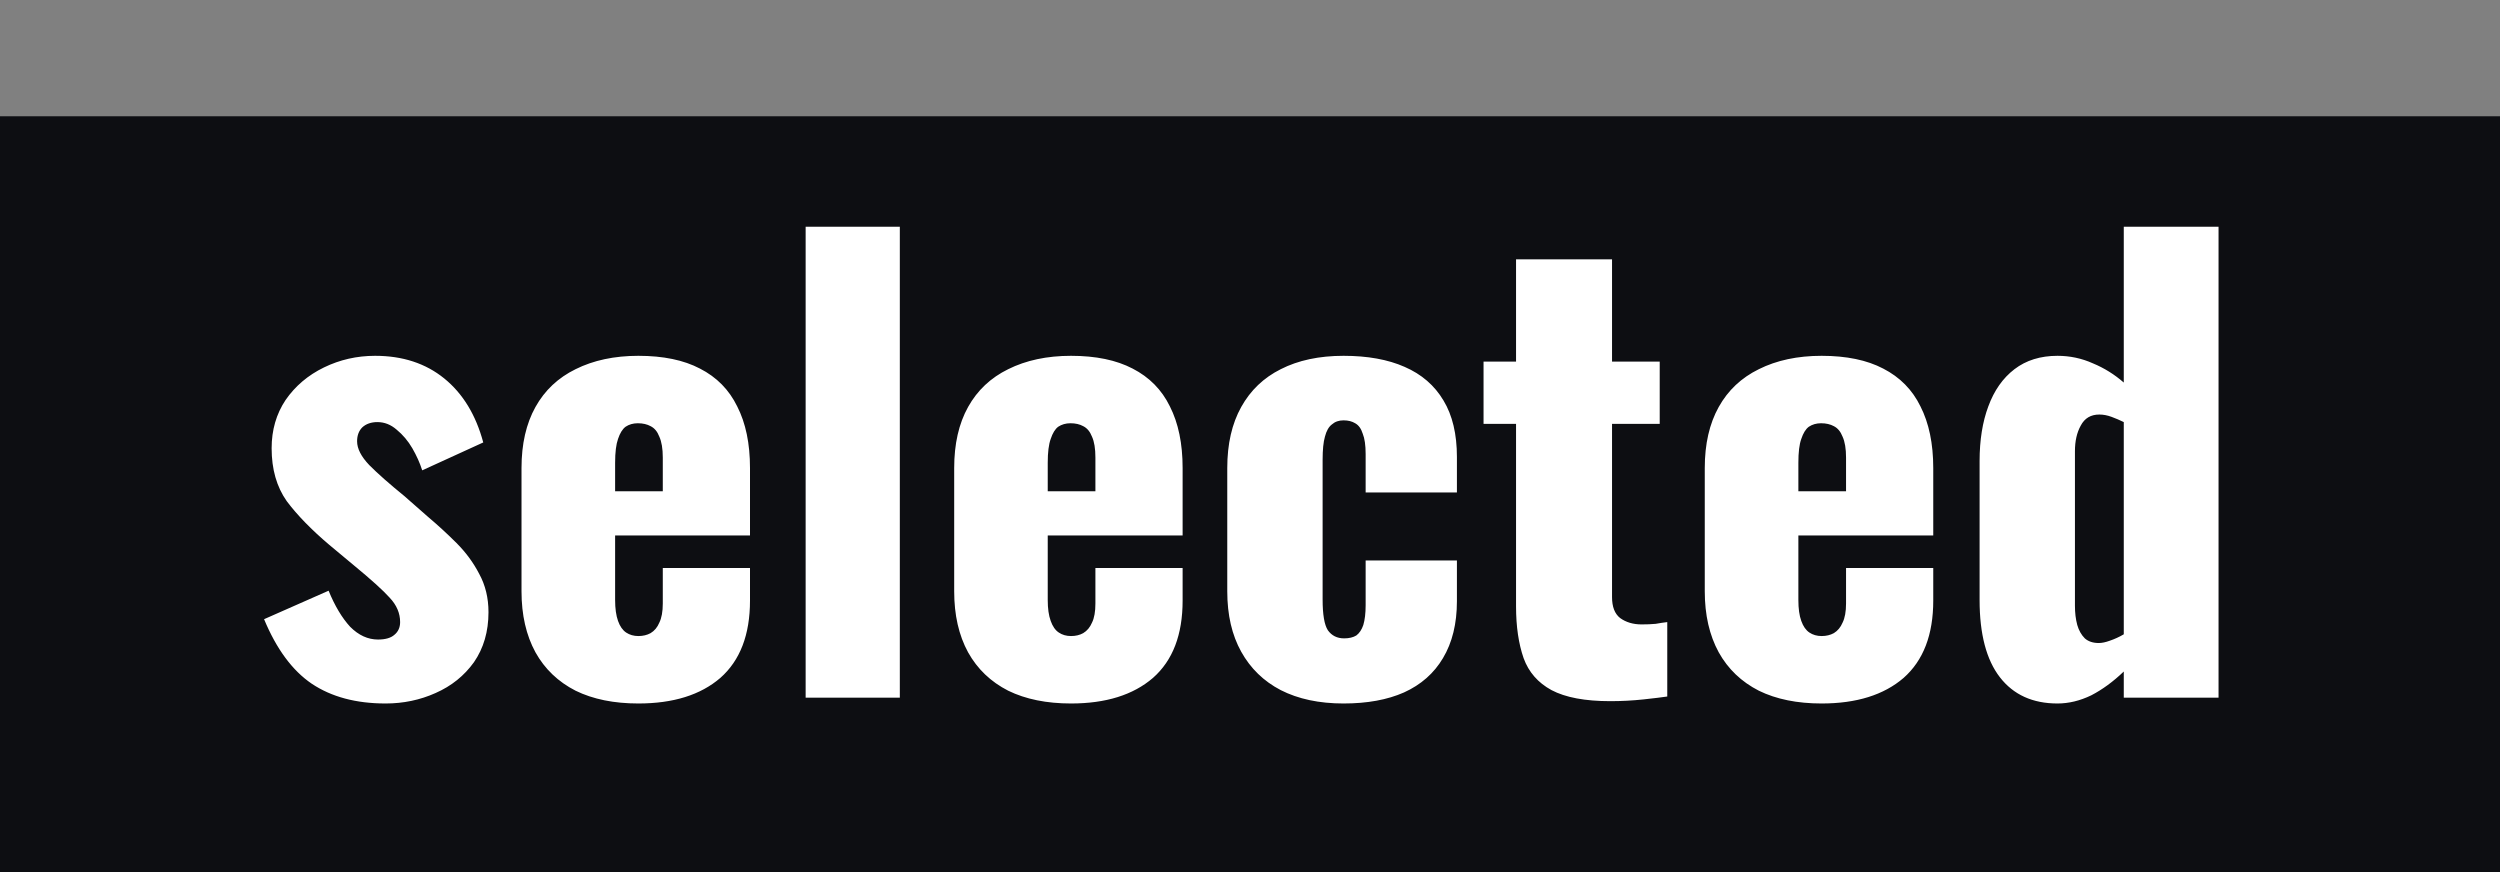<svg xmlns="http://www.w3.org/2000/svg" fill="none" viewBox="0 0 43 15" height="15" width="43">
<rect x="0" y="0" width="43" height="15" fill="#808080" stroke="none"/>
<rect fill="#0D0E12" height="13" width="43" y="2"></rect>
<path fill="white" d="M6.632 12.1C6.125 12.1 5.702 11.987 5.362 11.76C5.028 11.533 4.755 11.163 4.542 10.65L5.652 10.16C5.758 10.42 5.882 10.627 6.022 10.78C6.168 10.927 6.328 11 6.502 11C6.628 11 6.722 10.973 6.782 10.92C6.848 10.867 6.882 10.793 6.882 10.7C6.882 10.547 6.822 10.407 6.702 10.28C6.588 10.153 6.382 9.967 6.082 9.72L5.662 9.37C5.355 9.11 5.112 8.86 4.932 8.62C4.758 8.373 4.672 8.07 4.672 7.71C4.672 7.397 4.752 7.12 4.912 6.88C5.078 6.64 5.298 6.453 5.572 6.32C5.845 6.187 6.138 6.12 6.452 6.12C6.925 6.12 7.322 6.25 7.642 6.51C7.962 6.77 8.185 7.137 8.312 7.61L7.262 8.09C7.222 7.963 7.165 7.837 7.092 7.71C7.018 7.583 6.928 7.477 6.822 7.39C6.722 7.303 6.612 7.26 6.492 7.26C6.385 7.26 6.298 7.29 6.232 7.35C6.172 7.41 6.142 7.49 6.142 7.59C6.142 7.717 6.212 7.853 6.352 8C6.498 8.147 6.698 8.323 6.952 8.53L7.362 8.89C7.528 9.03 7.692 9.18 7.852 9.34C8.012 9.5 8.142 9.677 8.242 9.87C8.348 10.063 8.402 10.283 8.402 10.53C8.402 10.863 8.318 11.15 8.152 11.39C7.985 11.623 7.765 11.8 7.492 11.92C7.225 12.04 6.938 12.1 6.632 12.1ZM10.98 12.1C10.56 12.1 10.2 12.027 9.9 11.88C9.6 11.727 9.37 11.507 9.21 11.22C9.05 10.927 8.97 10.577 8.97 10.17V8.05C8.97 7.637 9.05 7.287 9.21 7C9.37 6.713 9.6 6.497 9.9 6.35C10.207 6.197 10.567 6.12 10.98 6.12C11.407 6.12 11.76 6.193 12.04 6.34C12.327 6.487 12.54 6.703 12.68 6.99C12.827 7.277 12.9 7.63 12.9 8.05V9.21H10.58V10.32C10.58 10.467 10.597 10.587 10.63 10.68C10.663 10.773 10.71 10.84 10.77 10.88C10.83 10.92 10.9 10.94 10.98 10.94C11.06 10.94 11.13 10.923 11.19 10.89C11.257 10.85 11.307 10.79 11.34 10.71C11.38 10.63 11.4 10.52 11.4 10.38V9.77H12.9V10.33C12.9 10.917 12.73 11.36 12.39 11.66C12.05 11.953 11.58 12.1 10.98 12.1ZM10.58 8.45H11.4V7.87C11.4 7.717 11.38 7.597 11.34 7.51C11.307 7.423 11.257 7.363 11.19 7.33C11.13 7.297 11.057 7.28 10.97 7.28C10.89 7.28 10.82 7.3 10.76 7.34C10.707 7.38 10.663 7.45 10.63 7.55C10.597 7.643 10.58 7.78 10.58 7.96V8.45ZM13.857 12V3.9H15.477V12H13.857ZM18.422 12.1C18.002 12.1 17.642 12.027 17.341 11.88C17.041 11.727 16.811 11.507 16.651 11.22C16.491 10.927 16.412 10.577 16.412 10.17V8.05C16.412 7.637 16.491 7.287 16.651 7C16.811 6.713 17.041 6.497 17.341 6.35C17.648 6.197 18.008 6.12 18.422 6.12C18.848 6.12 19.201 6.193 19.482 6.34C19.768 6.487 19.982 6.703 20.122 6.99C20.268 7.277 20.341 7.63 20.341 8.05V9.21H18.021V10.32C18.021 10.467 18.038 10.587 18.072 10.68C18.105 10.773 18.151 10.84 18.212 10.88C18.271 10.92 18.341 10.94 18.422 10.94C18.502 10.94 18.572 10.923 18.631 10.89C18.698 10.85 18.748 10.79 18.782 10.71C18.822 10.63 18.841 10.52 18.841 10.38V9.77H20.341V10.33C20.341 10.917 20.172 11.36 19.831 11.66C19.491 11.953 19.021 12.1 18.422 12.1ZM18.021 8.45H18.841V7.87C18.841 7.717 18.822 7.597 18.782 7.51C18.748 7.423 18.698 7.363 18.631 7.33C18.572 7.297 18.498 7.28 18.412 7.28C18.331 7.28 18.262 7.3 18.201 7.34C18.148 7.38 18.105 7.45 18.072 7.55C18.038 7.643 18.021 7.78 18.021 7.96V8.45ZM23.109 12.1C22.689 12.1 22.329 12.023 22.029 11.87C21.735 11.717 21.509 11.497 21.349 11.21C21.189 10.923 21.109 10.577 21.109 10.17V8.05C21.109 7.637 21.189 7.287 21.349 7C21.509 6.713 21.735 6.497 22.029 6.35C22.329 6.197 22.689 6.12 23.109 6.12C23.522 6.12 23.872 6.183 24.159 6.31C24.452 6.437 24.675 6.63 24.829 6.89C24.982 7.143 25.059 7.467 25.059 7.86V8.47H23.489V7.81C23.489 7.657 23.472 7.54 23.439 7.46C23.412 7.373 23.369 7.313 23.309 7.28C23.255 7.247 23.189 7.23 23.109 7.23C23.029 7.23 22.962 7.253 22.909 7.3C22.855 7.34 22.815 7.41 22.789 7.51C22.762 7.603 22.749 7.737 22.749 7.91V10.31C22.749 10.57 22.779 10.747 22.839 10.84C22.905 10.933 22.999 10.98 23.119 10.98C23.205 10.98 23.275 10.963 23.329 10.93C23.382 10.89 23.422 10.83 23.449 10.75C23.475 10.663 23.489 10.55 23.489 10.41V9.64H25.059V10.34C25.059 10.727 24.979 11.053 24.819 11.32C24.665 11.58 24.442 11.777 24.149 11.91C23.862 12.037 23.515 12.1 23.109 12.1ZM27.697 12.06C27.263 12.06 26.927 11.997 26.686 11.87C26.453 11.743 26.293 11.56 26.206 11.32C26.12 11.073 26.076 10.777 26.076 10.43V7.29H25.517V6.22H26.076V4.46H27.727V6.22H28.547V7.29H27.727V10.27C27.727 10.437 27.773 10.557 27.866 10.63C27.966 10.703 28.09 10.74 28.236 10.74C28.323 10.74 28.403 10.737 28.477 10.73C28.55 10.717 28.616 10.707 28.677 10.7V11.98C28.59 11.993 28.453 12.01 28.267 12.03C28.08 12.05 27.89 12.06 27.697 12.06ZM31.332 12.1C30.912 12.1 30.552 12.027 30.252 11.88C29.952 11.727 29.722 11.507 29.562 11.22C29.402 10.927 29.322 10.577 29.322 10.17V8.05C29.322 7.637 29.402 7.287 29.562 7C29.722 6.713 29.952 6.497 30.252 6.35C30.558 6.197 30.918 6.12 31.332 6.12C31.758 6.12 32.112 6.193 32.392 6.34C32.678 6.487 32.892 6.703 33.032 6.99C33.178 7.277 33.252 7.63 33.252 8.05V9.21H30.932V10.32C30.932 10.467 30.948 10.587 30.982 10.68C31.015 10.773 31.062 10.84 31.122 10.88C31.182 10.92 31.252 10.94 31.332 10.94C31.412 10.94 31.482 10.923 31.542 10.89C31.608 10.85 31.658 10.79 31.692 10.71C31.732 10.63 31.752 10.52 31.752 10.38V9.77H33.252V10.33C33.252 10.917 33.082 11.36 32.742 11.66C32.402 11.953 31.932 12.1 31.332 12.1ZM30.932 8.45H31.752V7.87C31.752 7.717 31.732 7.597 31.692 7.51C31.658 7.423 31.608 7.363 31.542 7.33C31.482 7.297 31.408 7.28 31.322 7.28C31.242 7.28 31.172 7.3 31.112 7.34C31.058 7.38 31.015 7.45 30.982 7.55C30.948 7.643 30.932 7.78 30.932 7.96V8.45ZM35.389 12.1C34.962 12.1 34.632 11.95 34.399 11.65C34.166 11.35 34.049 10.907 34.049 10.32V7.93C34.049 7.57 34.099 7.257 34.199 6.99C34.299 6.717 34.449 6.503 34.649 6.35C34.849 6.197 35.096 6.12 35.389 6.12C35.602 6.12 35.806 6.163 35.999 6.25C36.192 6.33 36.369 6.44 36.529 6.58V3.9H38.159V12H36.529V11.55C36.349 11.723 36.162 11.86 35.969 11.96C35.776 12.053 35.582 12.1 35.389 12.1ZM36.099 11.06C36.152 11.06 36.216 11.047 36.289 11.02C36.369 10.993 36.449 10.957 36.529 10.91V7.26C36.462 7.227 36.392 7.197 36.319 7.17C36.246 7.143 36.176 7.13 36.109 7.13C35.962 7.13 35.856 7.193 35.789 7.32C35.722 7.44 35.689 7.587 35.689 7.76V10.42C35.689 10.54 35.702 10.65 35.729 10.75C35.756 10.843 35.799 10.92 35.859 10.98C35.919 11.033 35.999 11.06 36.099 11.06Z"></path>
</svg>
